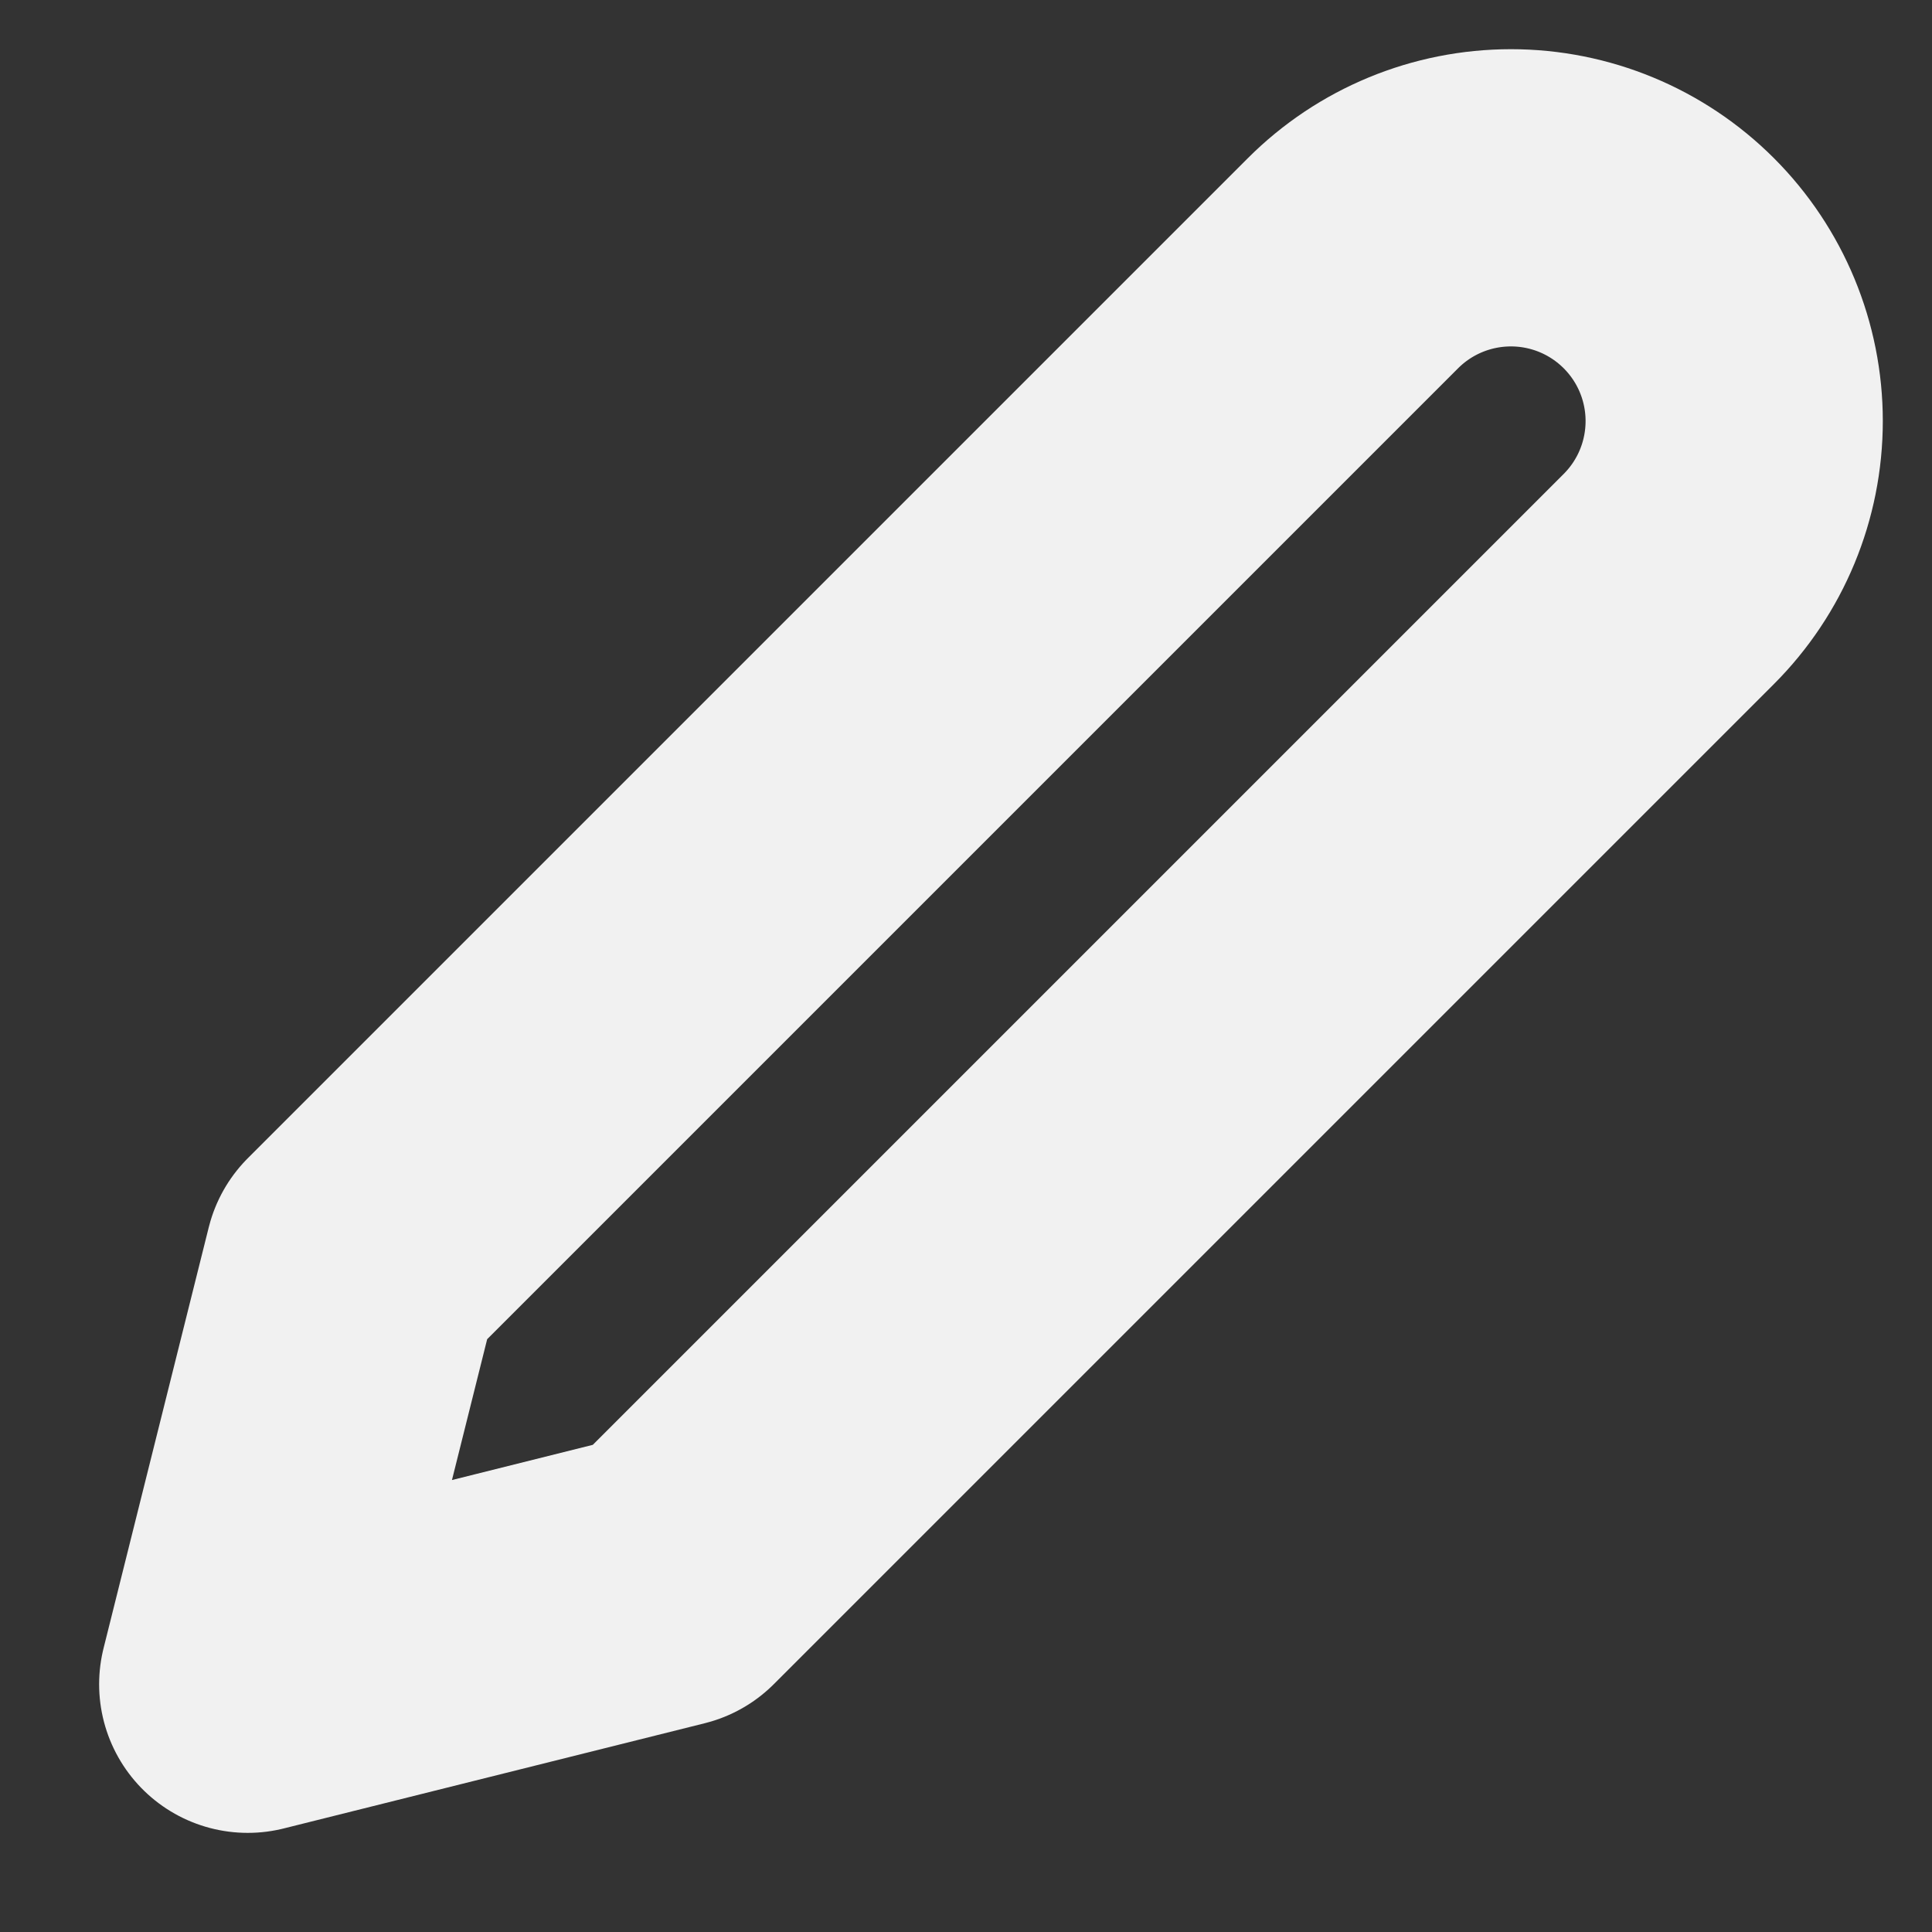 <svg width="13" height="13" viewBox="0 0 13 13" fill="none" xmlns="http://www.w3.org/2000/svg">
<rect x="0" y="0" width="13" height="13" fill="#333333" stroke="none"/>
<path d="M9.104 1.771C9.386 1.489 9.768 1.331 10.167 1.331C10.565 1.331 10.947 1.489 11.229 1.771C11.511 2.053 11.669 2.435 11.669 2.833C11.669 3.232 11.511 3.614 11.229 3.896L4.5 10.625L1.667 11.333L2.375 8.5L9.104 1.771Z" stroke="#F1F1F1" stroke-width="2" stroke-linecap="round" stroke-linejoin="round"/>
</svg>
